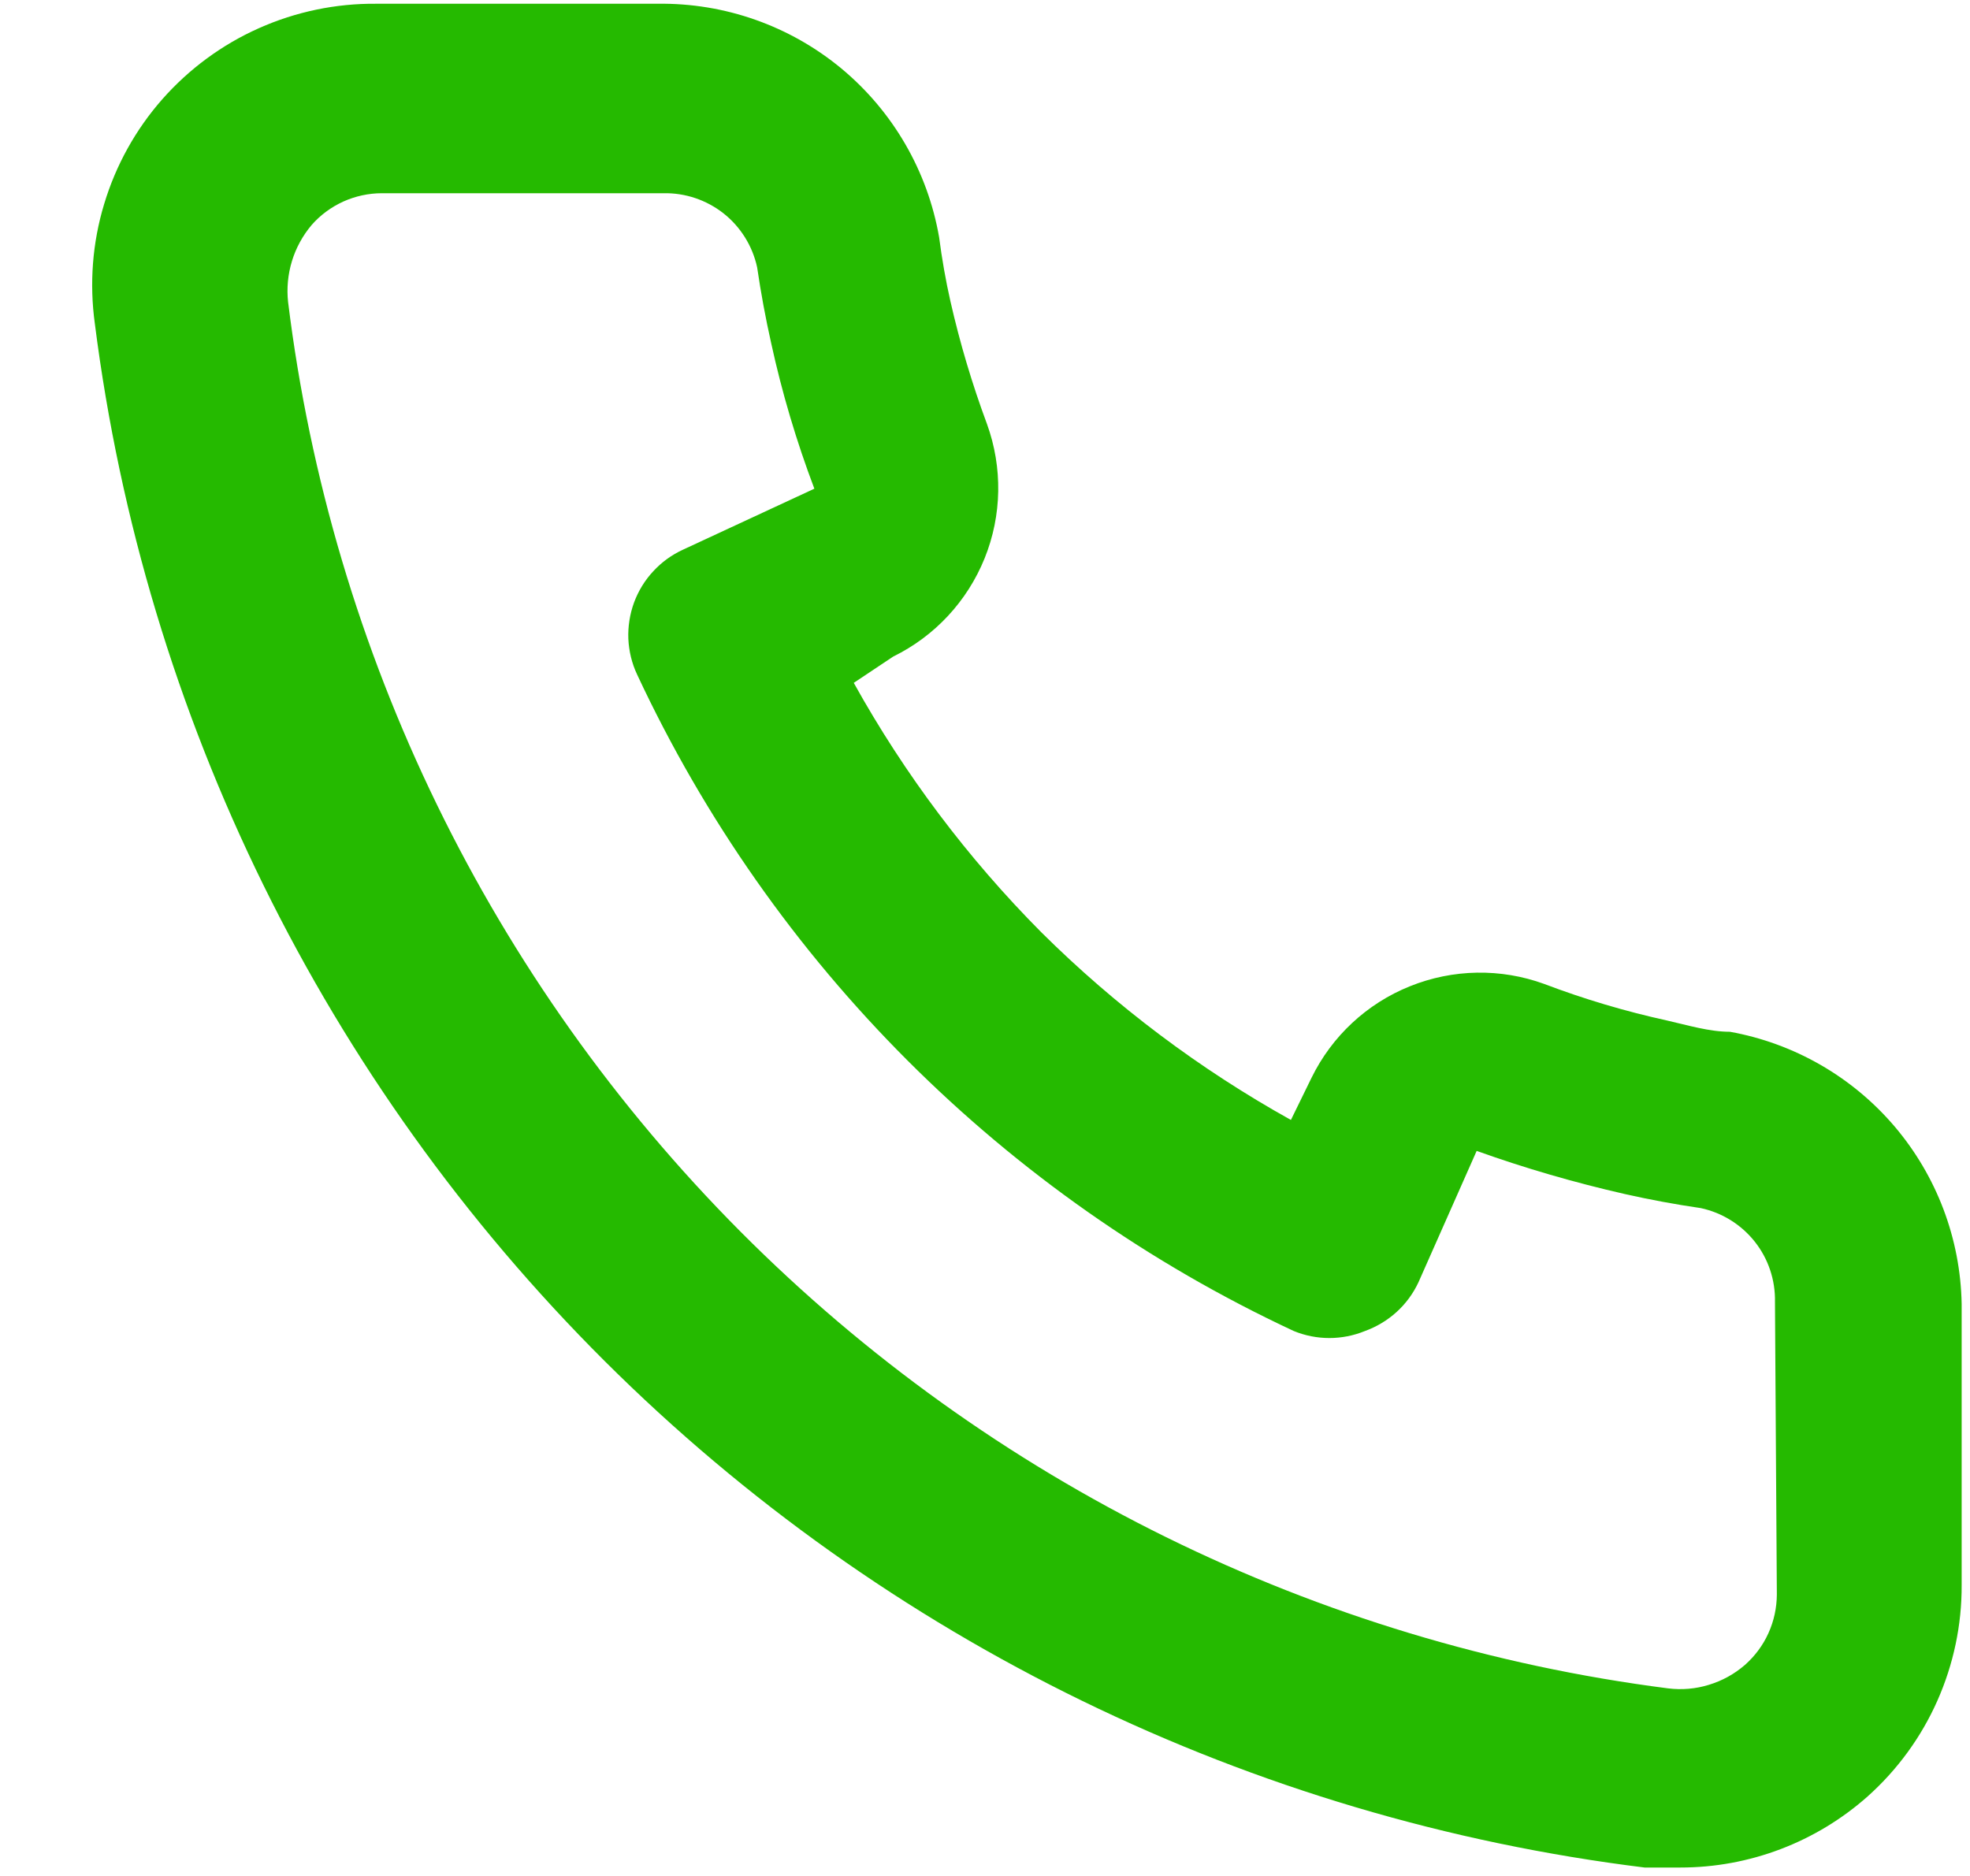 <svg width="21" height="20" viewBox="0 0 21 20" fill="none" xmlns="http://www.w3.org/2000/svg">
<path d="M18.441 11C18.221 11 17.991 10.93 17.771 10.88C17.325 10.782 16.887 10.652 16.461 10.49C15.997 10.321 15.487 10.33 15.029 10.515C14.571 10.699 14.198 11.047 13.981 11.49L13.761 11.94C12.787 11.398 11.892 10.725 11.101 9.94C10.315 9.149 9.642 8.254 9.101 7.28L9.521 7C9.964 6.783 10.311 6.41 10.496 5.952C10.681 5.494 10.689 4.984 10.521 4.52C10.362 4.092 10.232 3.655 10.131 3.21C10.081 2.99 10.041 2.76 10.011 2.53C9.889 1.826 9.52 1.188 8.97 0.731C8.42 0.275 7.725 0.03 7.011 0.04H4.011C3.58 0.036 3.153 0.125 2.759 0.301C2.366 0.476 2.015 0.735 1.73 1.058C1.445 1.382 1.234 1.763 1.11 2.176C0.985 2.588 0.952 3.023 1.011 3.45C1.543 7.639 3.457 11.532 6.448 14.513C9.44 17.493 13.339 19.392 17.531 19.91H17.911C18.648 19.911 19.36 19.64 19.911 19.15C20.227 18.867 20.48 18.52 20.652 18.132C20.824 17.744 20.913 17.324 20.911 16.9V13.9C20.898 13.205 20.645 12.537 20.195 12.008C19.744 11.479 19.124 11.123 18.441 11ZM18.941 17C18.94 17.142 18.91 17.282 18.851 17.412C18.793 17.541 18.707 17.656 18.601 17.75C18.489 17.847 18.359 17.919 18.217 17.962C18.076 18.006 17.927 18.018 17.781 18C14.036 17.52 10.557 15.806 7.893 13.13C5.23 10.454 3.533 6.967 3.071 3.22C3.055 3.074 3.069 2.925 3.112 2.784C3.155 2.643 3.226 2.513 3.321 2.4C3.414 2.293 3.53 2.208 3.659 2.149C3.788 2.091 3.929 2.06 4.071 2.06H7.071C7.303 2.055 7.53 2.131 7.713 2.275C7.895 2.419 8.022 2.623 8.071 2.85C8.111 3.123 8.161 3.393 8.221 3.66C8.336 4.187 8.49 4.705 8.681 5.21L7.281 5.86C7.161 5.915 7.053 5.993 6.964 6.09C6.874 6.186 6.805 6.3 6.759 6.423C6.714 6.547 6.693 6.678 6.698 6.81C6.704 6.941 6.735 7.071 6.791 7.19C8.23 10.273 10.708 12.751 13.791 14.19C14.034 14.29 14.307 14.29 14.551 14.19C14.675 14.145 14.79 14.076 14.888 13.987C14.986 13.898 15.065 13.79 15.121 13.67L15.741 12.27C16.258 12.455 16.785 12.608 17.321 12.73C17.587 12.79 17.857 12.84 18.131 12.88C18.358 12.929 18.561 13.055 18.706 13.238C18.85 13.42 18.926 13.647 18.921 13.88L18.941 17Z" fill="#25BA00"/>
</svg>
